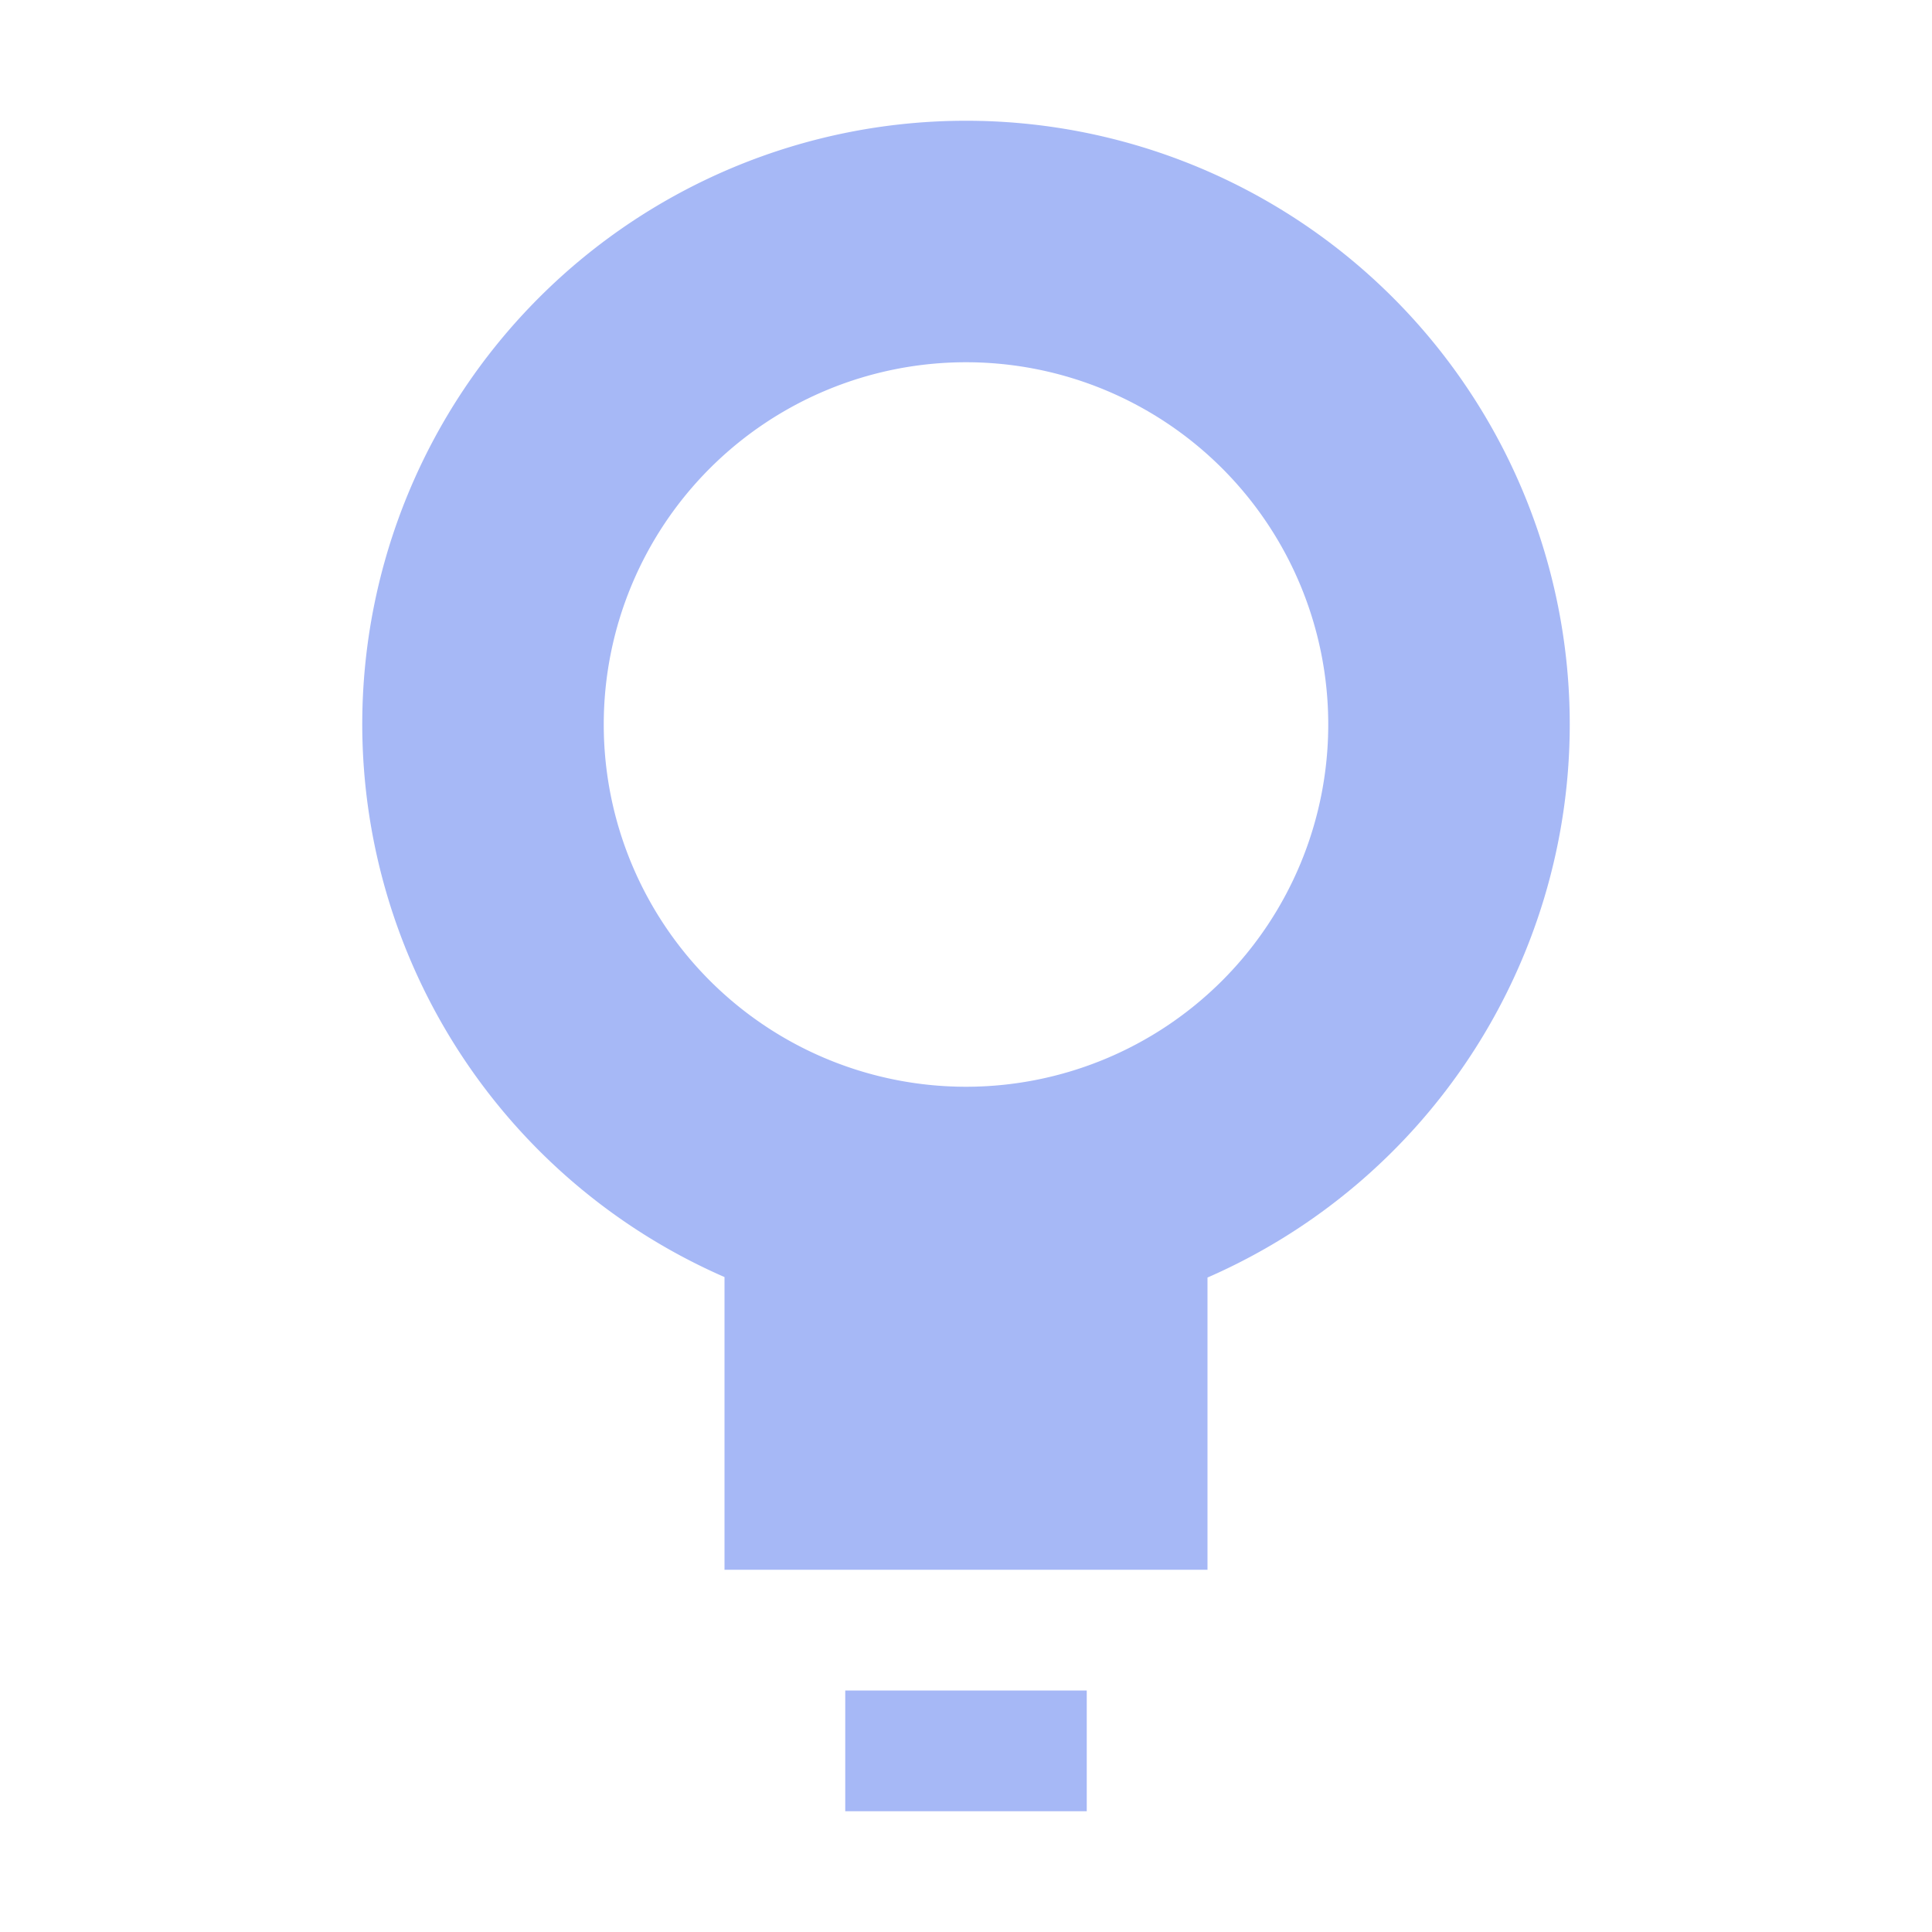 <svg xmlns="http://www.w3.org/2000/svg" xmlns:svg="http://www.w3.org/2000/svg" id="svg2" width="16" height="16" version="1.1" viewBox="0 0 16 16"><g id="layer1" transform="translate(0,-1036.362)"><path style="opacity:1;fill:#a5b7f5;fill-opacity:.988;stroke:none;stroke-width:2;stroke-linecap:round;stroke-linejoin:round;stroke-miterlimit:4;stroke-dasharray:none;stroke-dashoffset:0;stroke-opacity:1" id="path4155" d="M 8 1 A 5 5 0 0 0 3 6 A 5 5 0 0 0 6 10.576 L 6 13 L 10 13 L 10 10.58 A 5 5 0 0 0 13 6 A 5 5 0 0 0 8 1 z M 8 3 A 3 3 0 0 1 11 6 A 3 3 0 0 1 8 9 A 3 3 0 0 1 5 6 A 3 3 0 0 1 8 3 z M 7 14 L 7 15 L 9 15 L 9 14 L 7 14 z" transform="translate(0,1036.362)"/></g></svg>